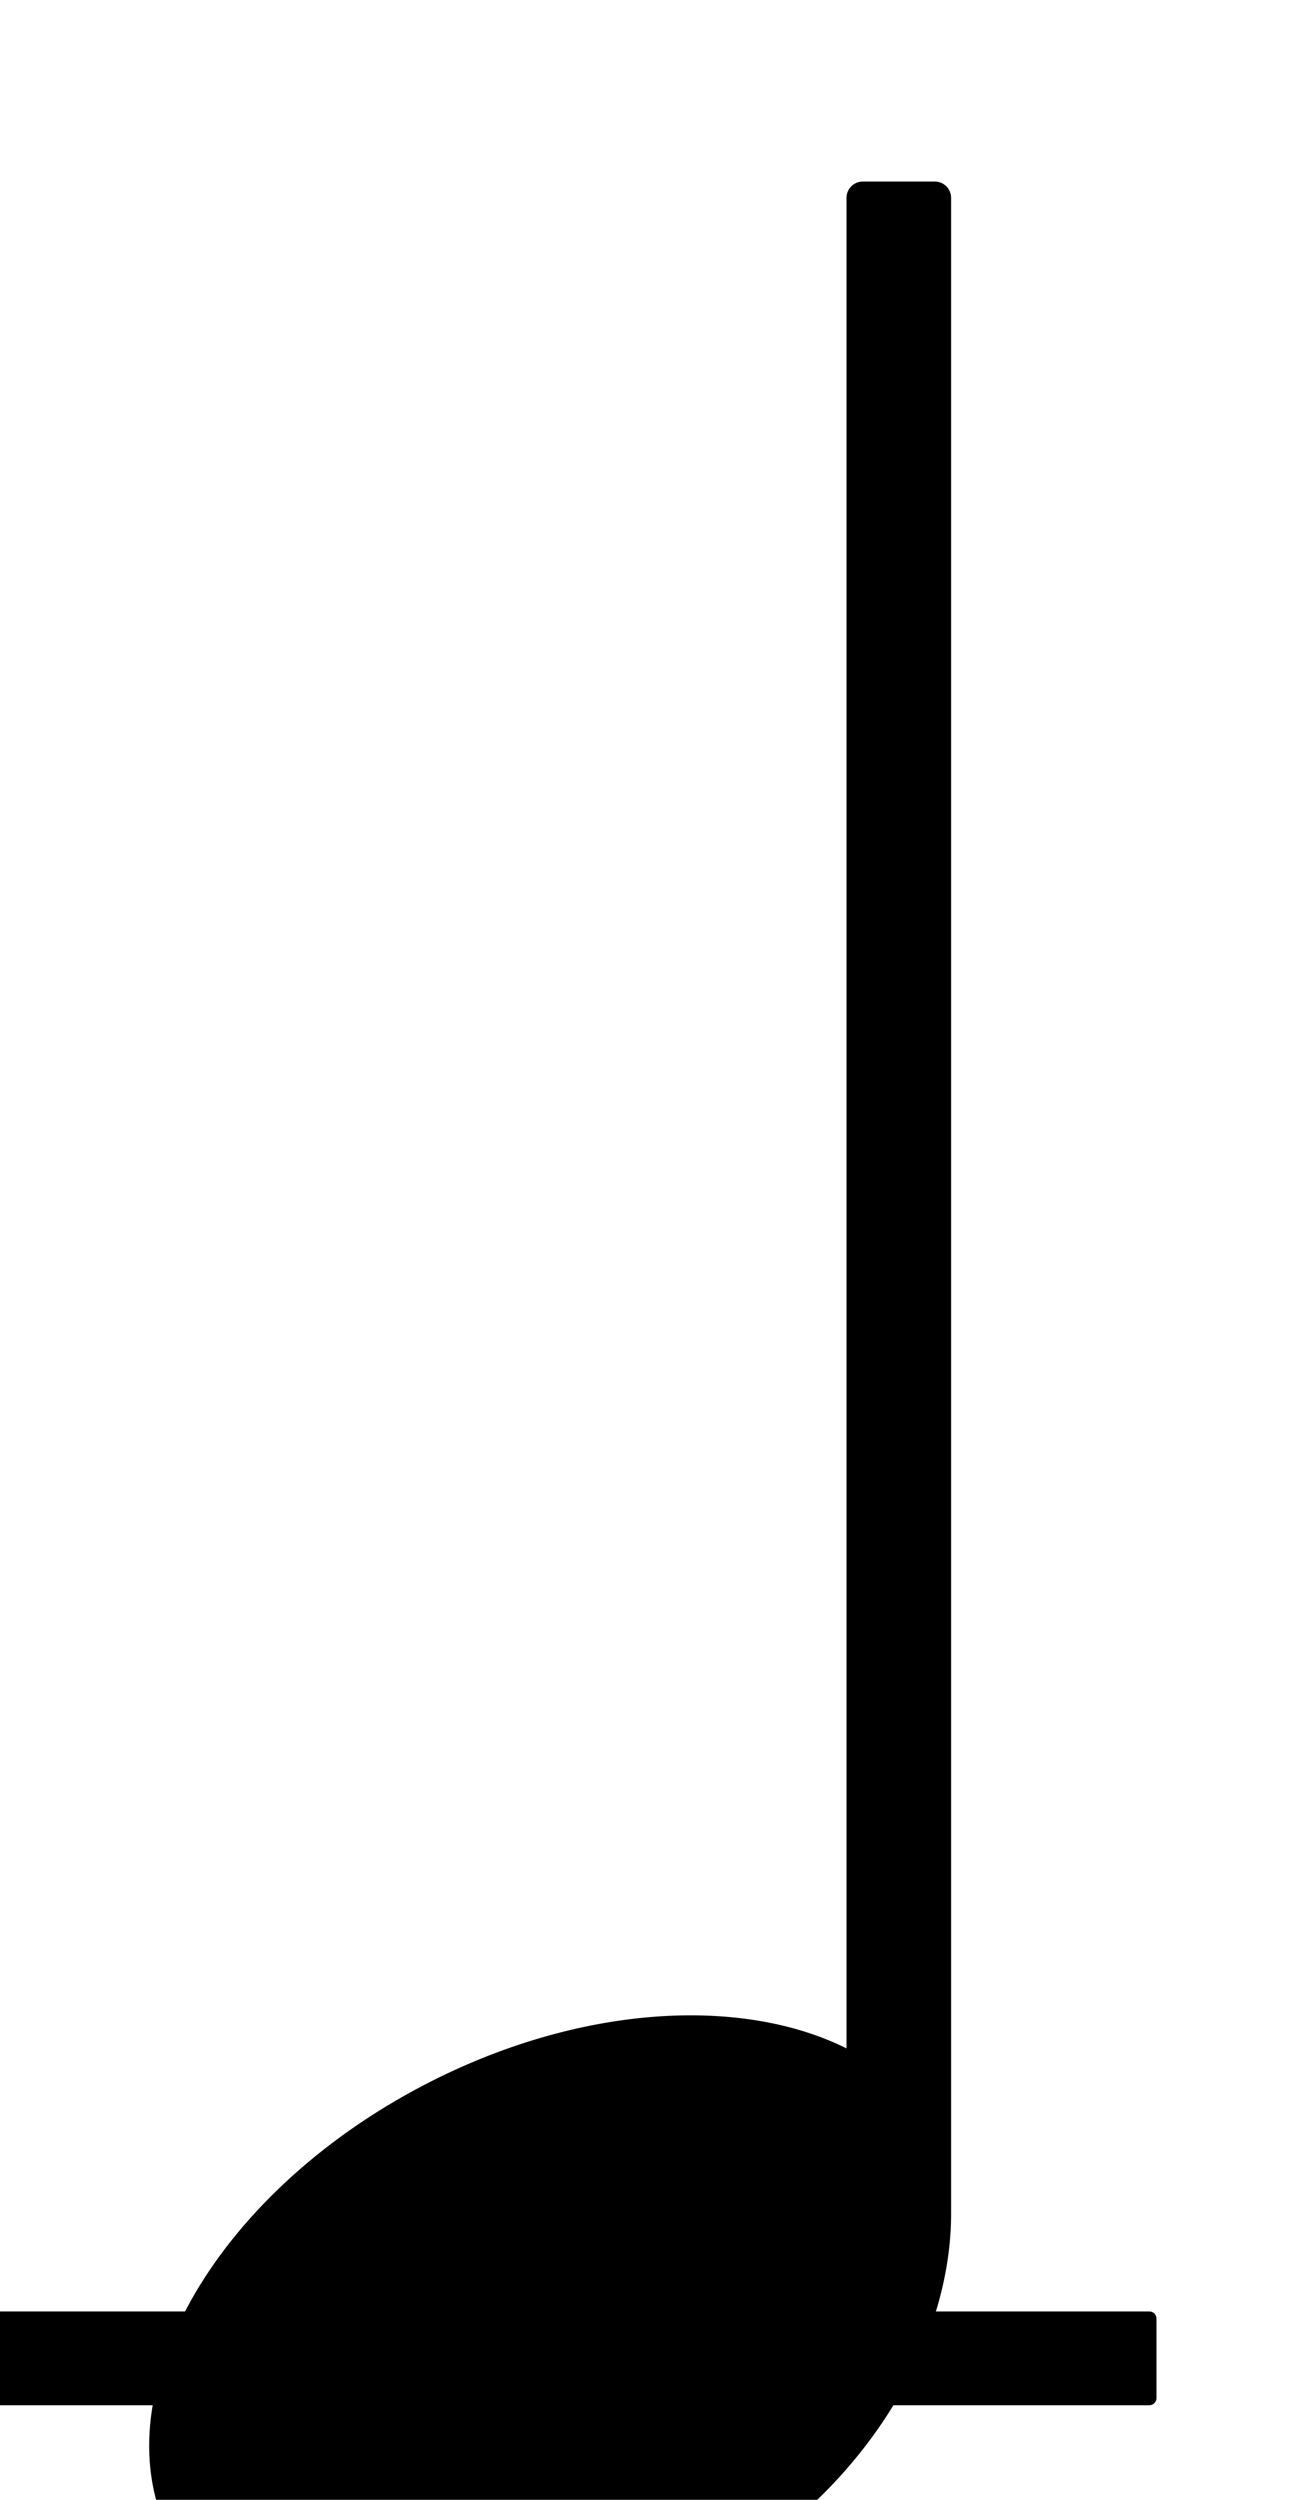 <?xml version="1.0" encoding="UTF-8" standalone="no"?>
<!-- Created with Inkscape (http://www.inkscape.org/) -->

<svg
   xmlns:dc="http://purl.org/dc/elements/1.1/"
   xmlns:cc="http://creativecommons.org/ns#"
   xmlns:rdf="http://www.w3.org/1999/02/22-rdf-syntax-ns#"
   xmlns:svg="http://www.w3.org/2000/svg"
   xmlns="http://www.w3.org/2000/svg"
   xmlns:sodipodi="http://sodipodi.sourceforge.net/DTD/sodipodi-0.dtd"
   xmlns:inkscape="http://www.inkscape.org/namespaces/inkscape"
   width="15.222mm"
   height="29.498mm"
   viewBox="0 0 15.222 29.498"
   version="1.1"
   id="svg3992"
   inkscape:version="0.92.3 (2405546, 2018-03-11)"
   sodipodi:docname="treble-middle-c.svg">
  <defs
     id="defs3986" />
  <sodipodi:namedview
     id="base"
     pagecolor="#ffffff"
     bordercolor="#666666"
     borderopacity="1.0"
     inkscape:pageopacity="0.0"
     inkscape:pageshadow="2"
     inkscape:zoom="0.35"
     inkscape:cx="400"
     inkscape:cy="560"
     inkscape:document-units="mm"
     inkscape:current-layer="layer1"
     showgrid="false"
     inkscape:window-width="1134"
     inkscape:window-height="722"
     inkscape:window-x="670"
     inkscape:window-y="316"
     inkscape:window-maximized="0" />
  <g
     inkscape:label="Layer 1"
     inkscape:groupmode="layer"
     id="layer1"
     transform="translate(0,-267.502)">
    <g
       transform="matrix(0.035,0,0,-0.035,-183.558,539.604)"
       id="g4307">
      <path
         inkscape:connector-curvature="0"
         id="path3791"
         style="fill:#000000;fill-opacity:1;fill-rule:nonzero;stroke:none"
         d="m 5632.3,6963.42 h -426.66 c -1.34,0 -2.42,1.08 -2.42,2.41 v 26.81 c 0,1.33 1.08,2.41 2.42,2.41 h 426.66 c 1.34,0 2.42,-1.08 2.42,-2.41 v -26.81 c 0,-1.33 -1.08,-2.41 -2.42,-2.41" />
      <path
         inkscape:connector-curvature="0"
         id="path3793"
         style="fill:#000000;fill-opacity:1;fill-rule:nonzero;stroke:none"
         d="m 5565.42,7028.56 v 0 679.08 c 0,3.04 -2.46,5.5 -5.5,5.5 h -24.28 c -3.04,0 -5.51,-2.46 -5.51,-5.5 v -623.9 c -35.88,17.85 -90.71,14.6 -142.37,-12.26 -71.77,-37.32 -110.04,-105.85 -85.48,-153.08 24.56,-47.23 102.64,-55.26 174.41,-17.95 59.89,31.15 89,84.18 88.73,128.11" />
    </g>
  </g>
</svg>
